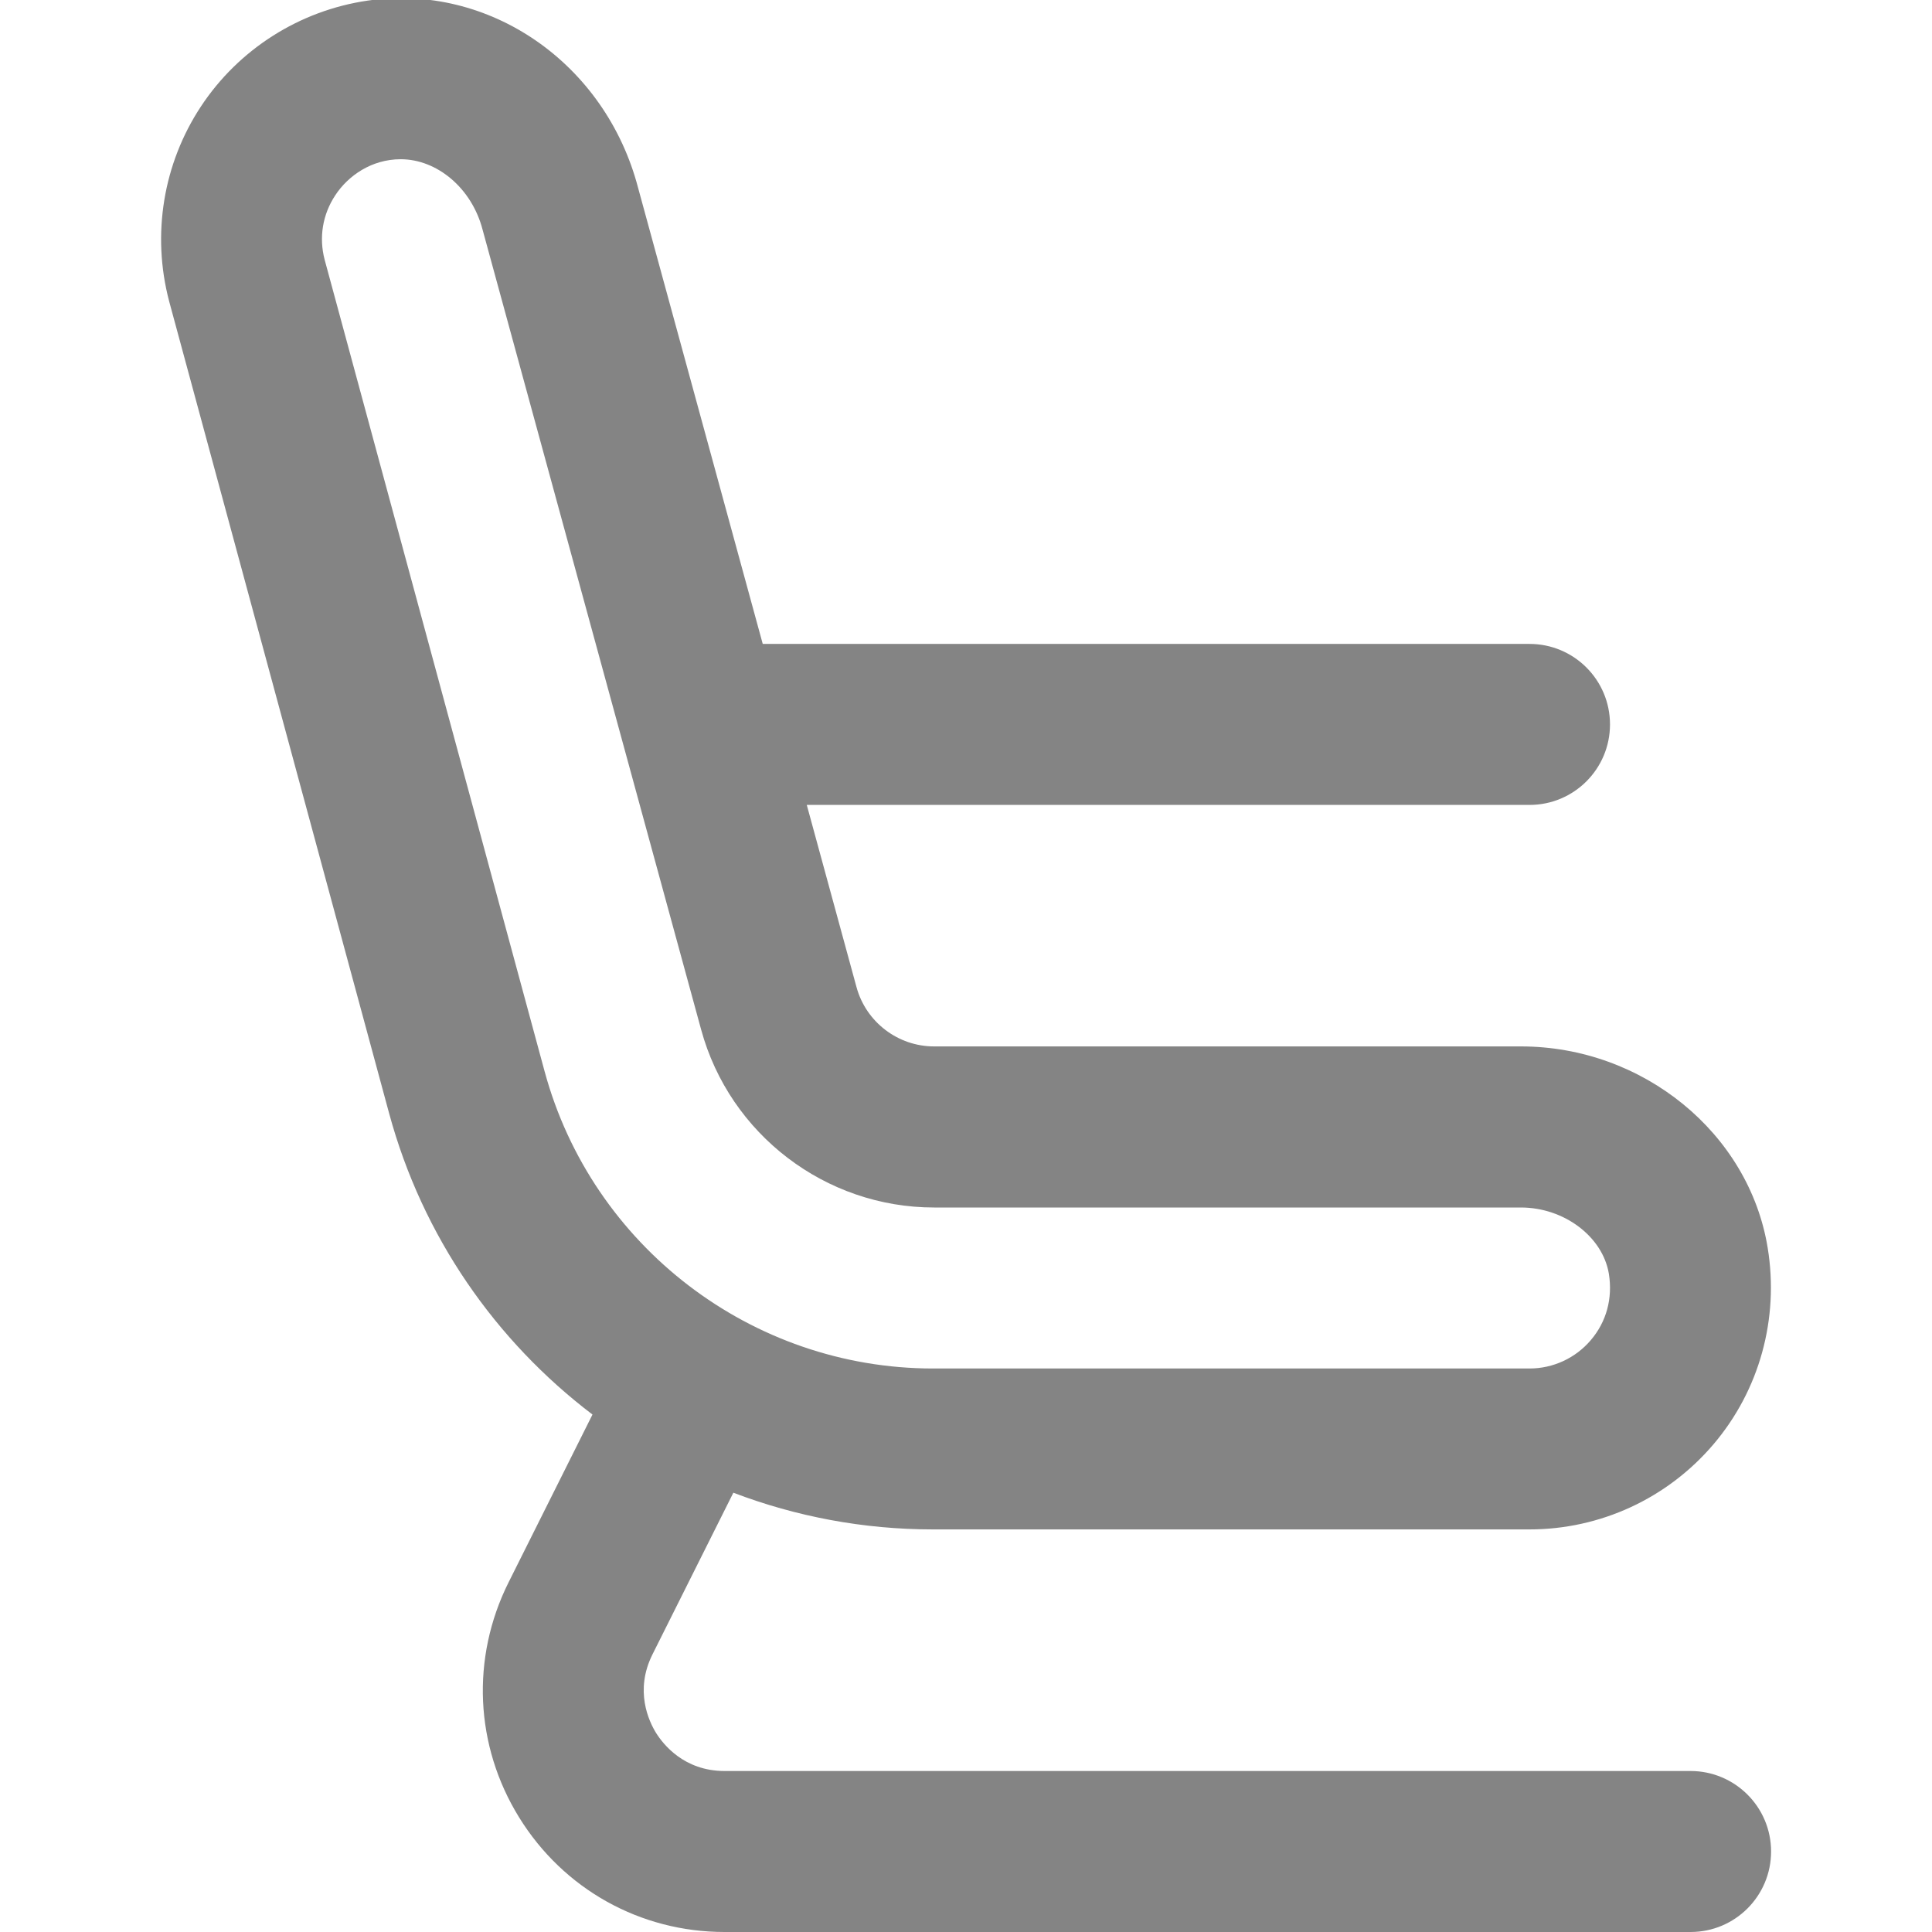 <svg width="24" height="24" viewBox="0 0 24 24" fill="none" xmlns="http://www.w3.org/2000/svg">
<g clip-path="url(#clip0_181_35)">
<path d="M21 22H9C8.497 22 8.238 21.668 8.149 21.526C8.061 21.382 7.88 21.003 8.105 20.552L9.11 18.543C9.887 18.839 10.724 18.999 11.59 18.999H18.999C19.88 18.999 20.713 18.614 21.285 17.942C21.857 17.27 22.102 16.381 21.959 15.502C21.727 14.075 20.408 12.999 18.893 12.999H11.604C11.154 12.999 10.758 12.696 10.64 12.263L10.022 9.999H19C19.552 9.999 20 9.552 20 8.999C20 8.446 19.552 7.999 19 7.999H9.475L7.926 2.331C7.52 0.784 6.076 -0.214 4.564 0.008C3.72 0.132 2.966 0.611 2.497 1.321C2.028 2.031 1.882 2.911 2.101 3.742L4.834 13.831C5.249 15.361 6.158 16.659 7.36 17.572L6.317 19.658C5.849 20.596 5.898 21.686 6.449 22.577C7 23.468 7.953 24 9.001 24H21.001C21.553 24 22.001 23.553 22.001 23C22.001 22.447 21.552 22 21 22ZM4.033 3.227C3.96 2.949 4.007 2.664 4.166 2.424C4.324 2.184 4.615 1.978 4.978 1.978C5.428 1.978 5.859 2.335 5.994 2.85L8.71 12.791C9.065 14.092 10.255 15 11.604 15H18.893C19.43 15 19.91 15.362 19.986 15.824C20.035 16.128 19.956 16.42 19.762 16.647C19.572 16.871 19.294 17 19 17H11.591C9.338 17 7.354 15.481 6.765 13.308L4.033 3.227Z" fill="#848484"/>
</g>
<defs>
<clipPath id="clip0_181_35">
<rect width="24" height="24" fill="white"/>
</clipPath>
</defs>
</svg>
